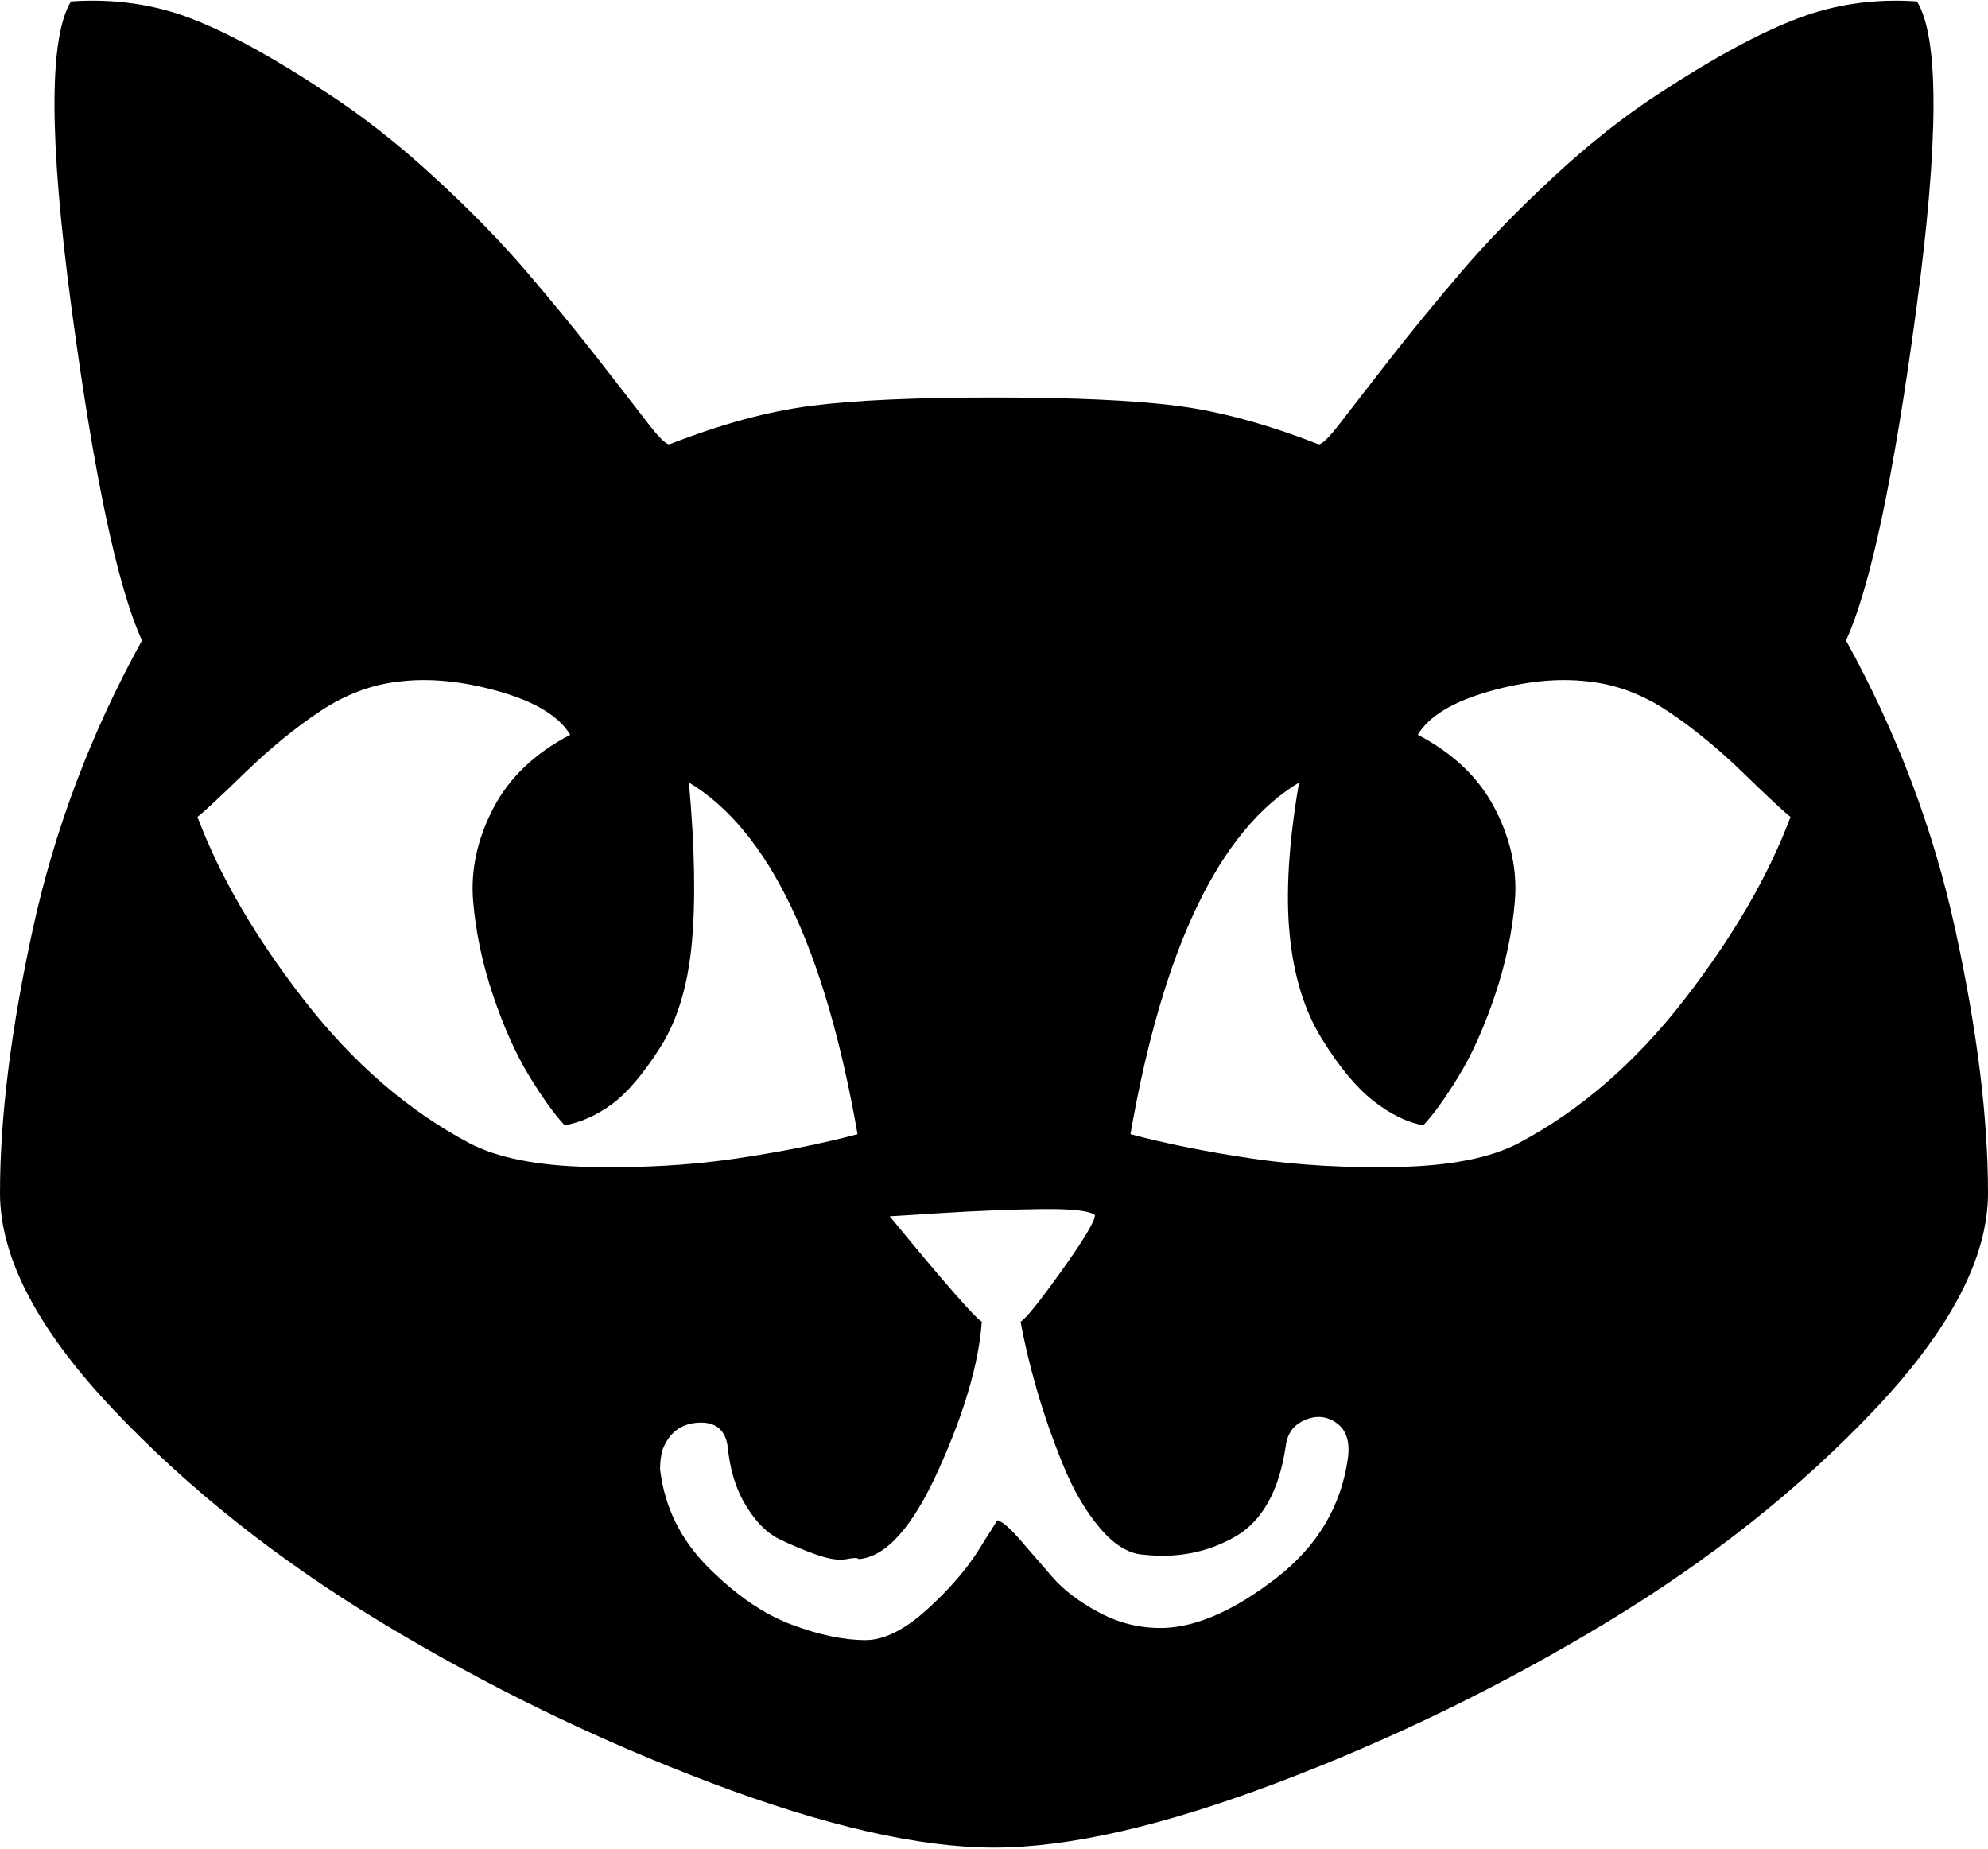 <svg xmlns="http://www.w3.org/2000/svg" width="3em" height="2.79em" viewBox="0 0 1792 1664"><path fill="currentColor" d="M774 1404q-1-2-11 0t-27-4t-33.5-14t-30-30t-16.5-53q-3-23-26-22q-24 1-33 25q-2 8-2 17q6 51 43.5 88.5t75 51.5t66.5 14q25 0 55-27t47-54l17-27q6 1 20 17t29.5 34t43 32.5t58.5 13.5q45-2 100.5-45t64.5-108q3-22-10-31.5t-28.5-3t-17.5 23.5q-9 61-46 82t-82 16q-20-1-39.5-24t-33.5-57.5t-23.5-67.5t-14.5-61q7-4 37-46t30-50q-7-6-48-5.5t-89 3.5l-48 3q74 90 83 95q-4 56-39 133.5t-72 80.5m840-669q-8-6-42.5-39.5t-68.5-56t-71-26.5q-41-5-90 9t-64 39q48 25 69.5 66.5t18 83.5t-18 85t-32.5 72.5t-32 44.5q-22-4-45-22t-46.5-56t-29-94t8.5-137q-108 65-152 317q49 13 110 22t131.5 7.5T1369 1029q83-44 149-129t96-165m-1436 0q30 80 96 165t149 129q38 20 108.5 21.5T663 1043t110-22q-44-252-152-317q8 89 2.5 146T595 943t-43.5 51t-42.5 19q-14-15-32-44.5T444.5 896t-18-85t18-83.5T514 661q-15-25-64-39t-90-9q-37 4-71 26.5t-68.5 56T178 735m718-378q107 0 165 7.5t127 34.5q4 2 20.5-19.5t45-58T1317 244t83.5-86t96.5-76q72-47 123-66.5T1728 0q30 49-.5 276.5T1664 576q69 125 98.5 260.5T1792 1074q0 87-101.5 194.5t-243 193t-296 144T896 1664t-255.5-58.5t-296-144t-243-193T0 1074q0-102 29.5-237.5T128 576q-33-72-63.5-299.5T64 0q58-4 108.5 15.5T294 82q48 31 97 76t84 86t63.5 77.5t45 58T604 399q69-27 127-34.5t165-7.5"/></svg>